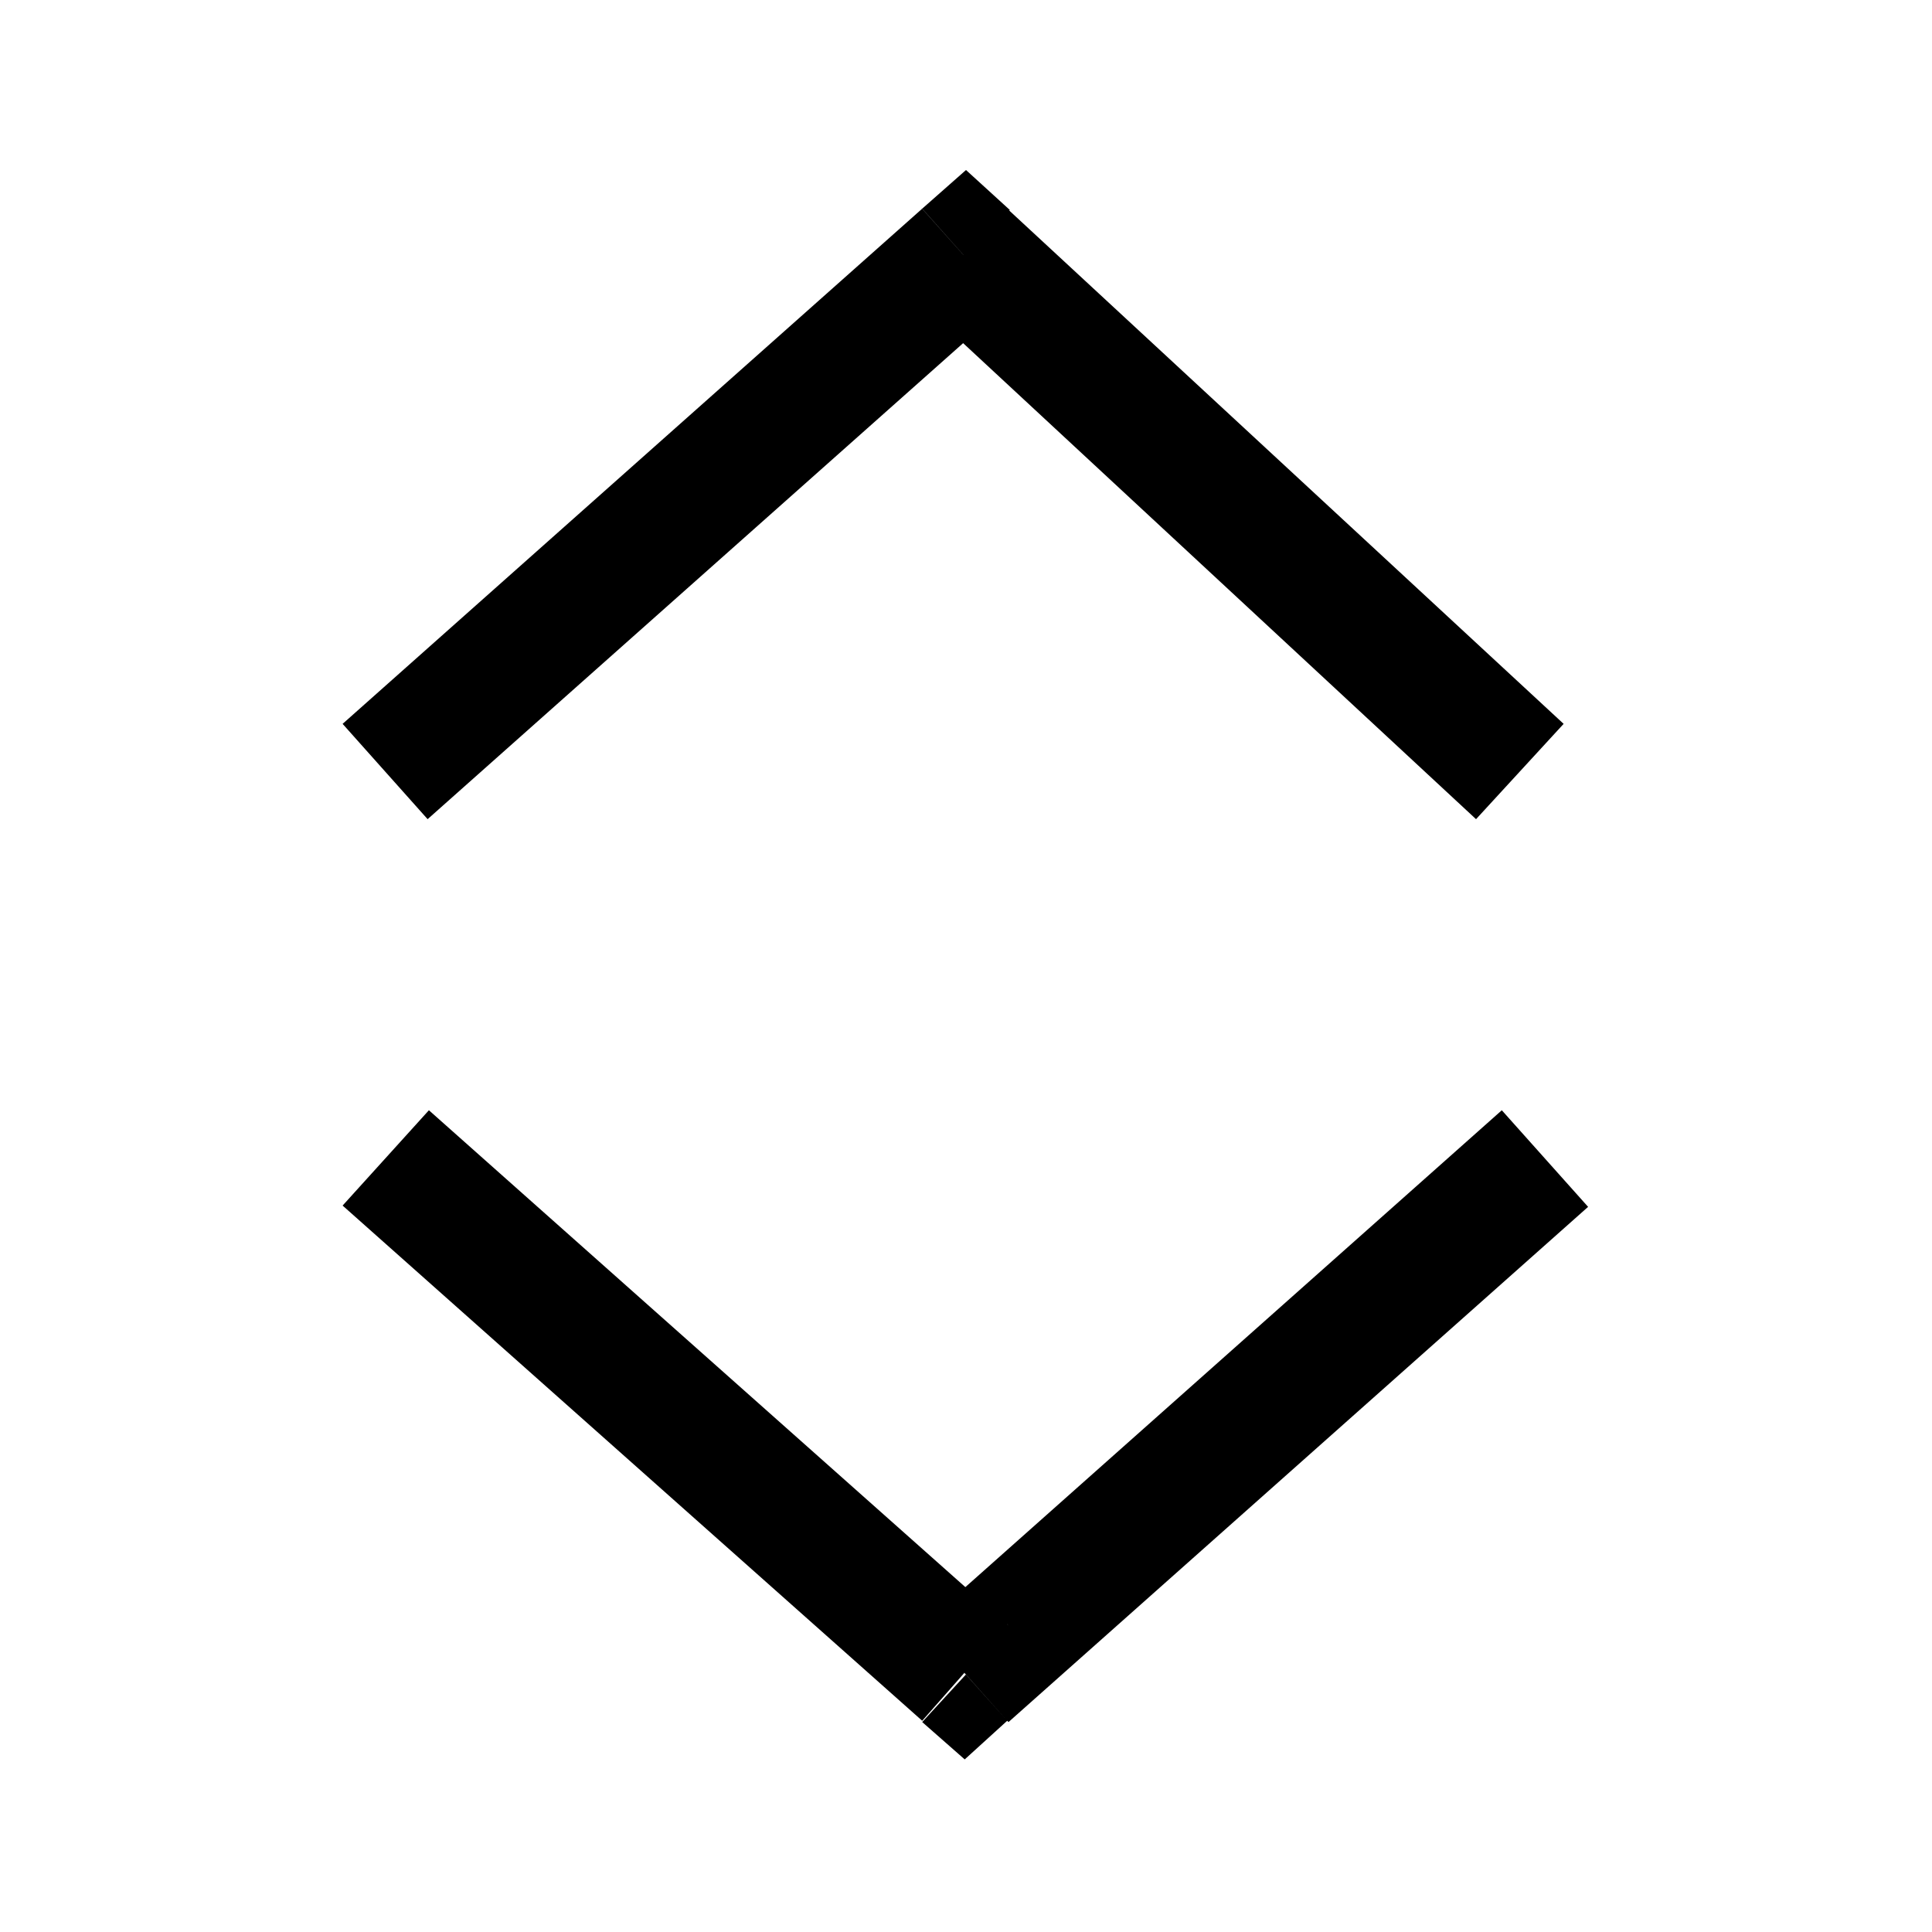 <svg viewBox="0 0 15 15" xmlns="http://www.w3.org/2000/svg"><path d="M7.5 13l-.34.37 .33.29 .33-.3 -.34-.38Zm0-11l.34-.37 -.34-.31 -.34.3 .33.37Zm.33 11.37l4.5-4 -.67-.75 -4.5 4 .66.74Zm0-.75l-4.5-4 -.67.74 4.5 4 .66-.75Zm-.67-11l-4.5 4 .66.74 4.5-4 -.67-.75Zm-.01.74l4.31 4 .68-.74 -4.32-4 -.69.73Z"/></svg>